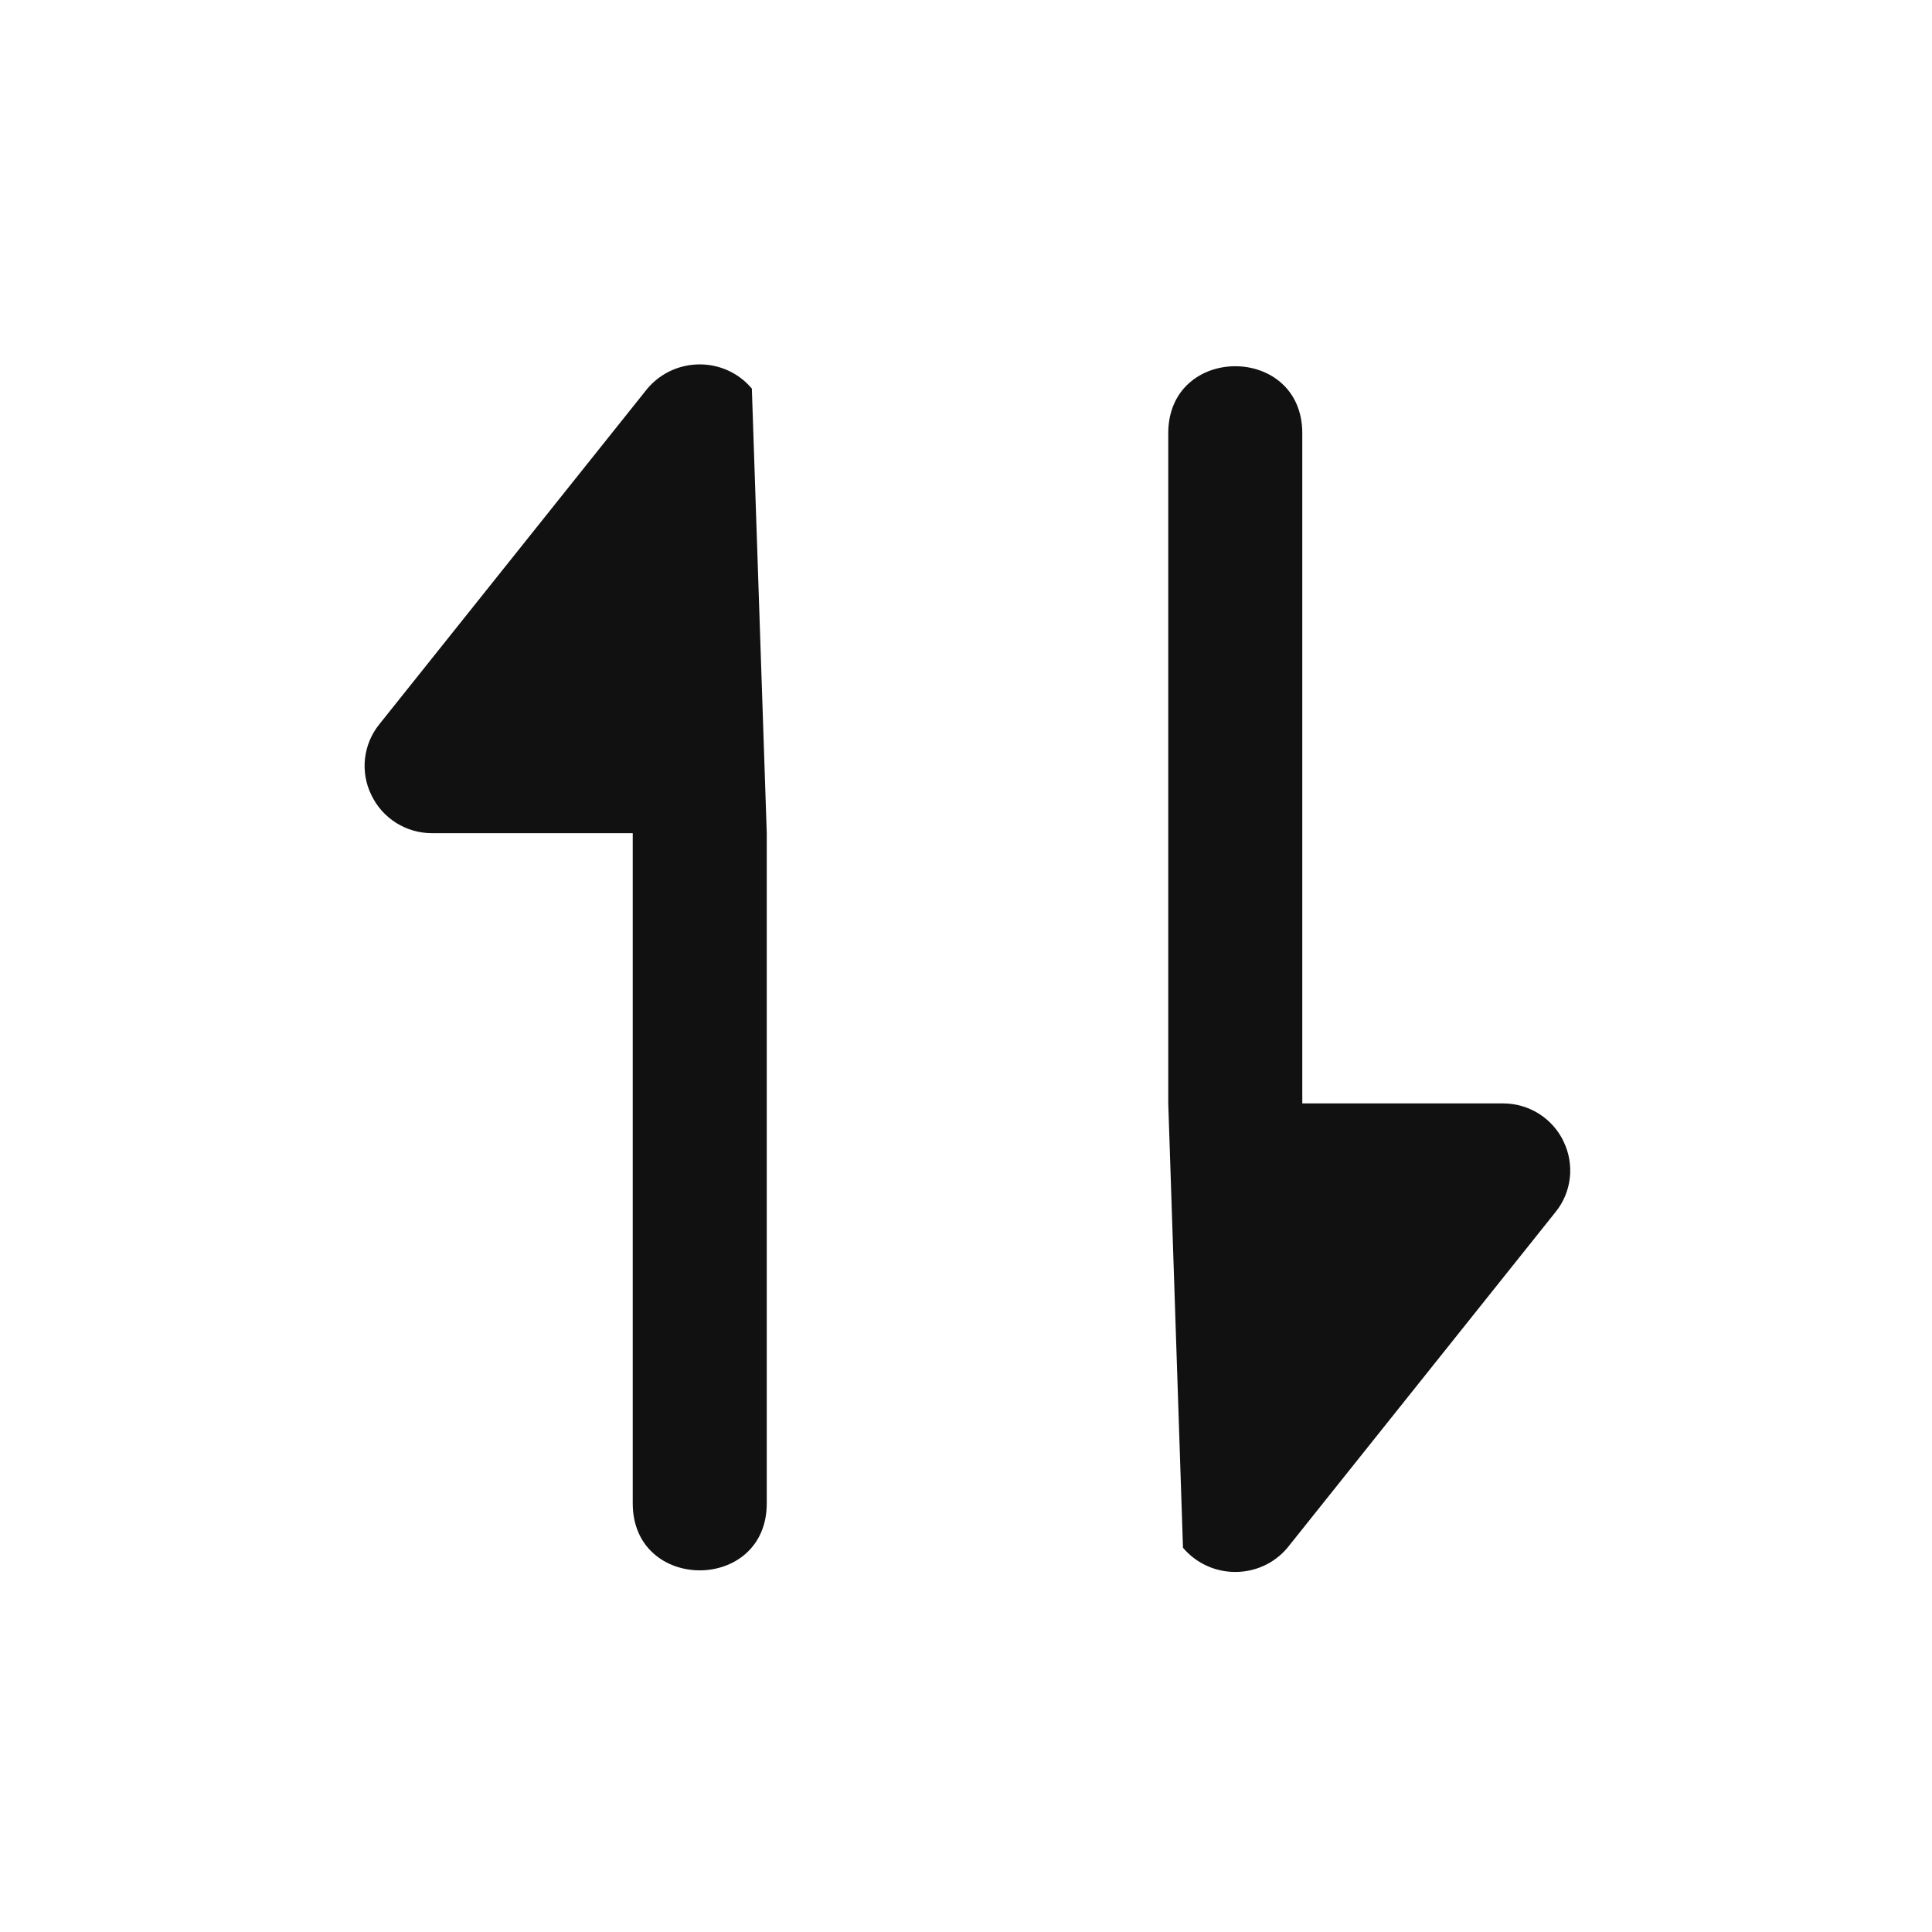 <svg version="1.1" viewBox="0 0 32 32" xmlns="http://www.w3.org/2000/svg">
 <path fill="#111" d="m12.7 13.8v11.1c0 1.48-2.22 1.48-2.22 0v-11.1h-3.33c-0.428-1e-3 -0.817-0.248-1-0.634-0.187-0.382-0.135-0.838 0.133-1.17l4.44-5.56c0.454-0.534 1.28-0.534 1.73 0zm13.2 5.11c-0.183-0.386-0.572-0.633-1-0.634h-3.33v-11.1c0-1.48-2.22-1.48-2.22 0v11.1c0.244 7.36 0 0 0.244 7.36 0.454 0.534 1.28 0.534 1.73 0l4.44-5.56c0.268-0.33 0.32-0.786 0.133-1.17z"/>
</svg>
